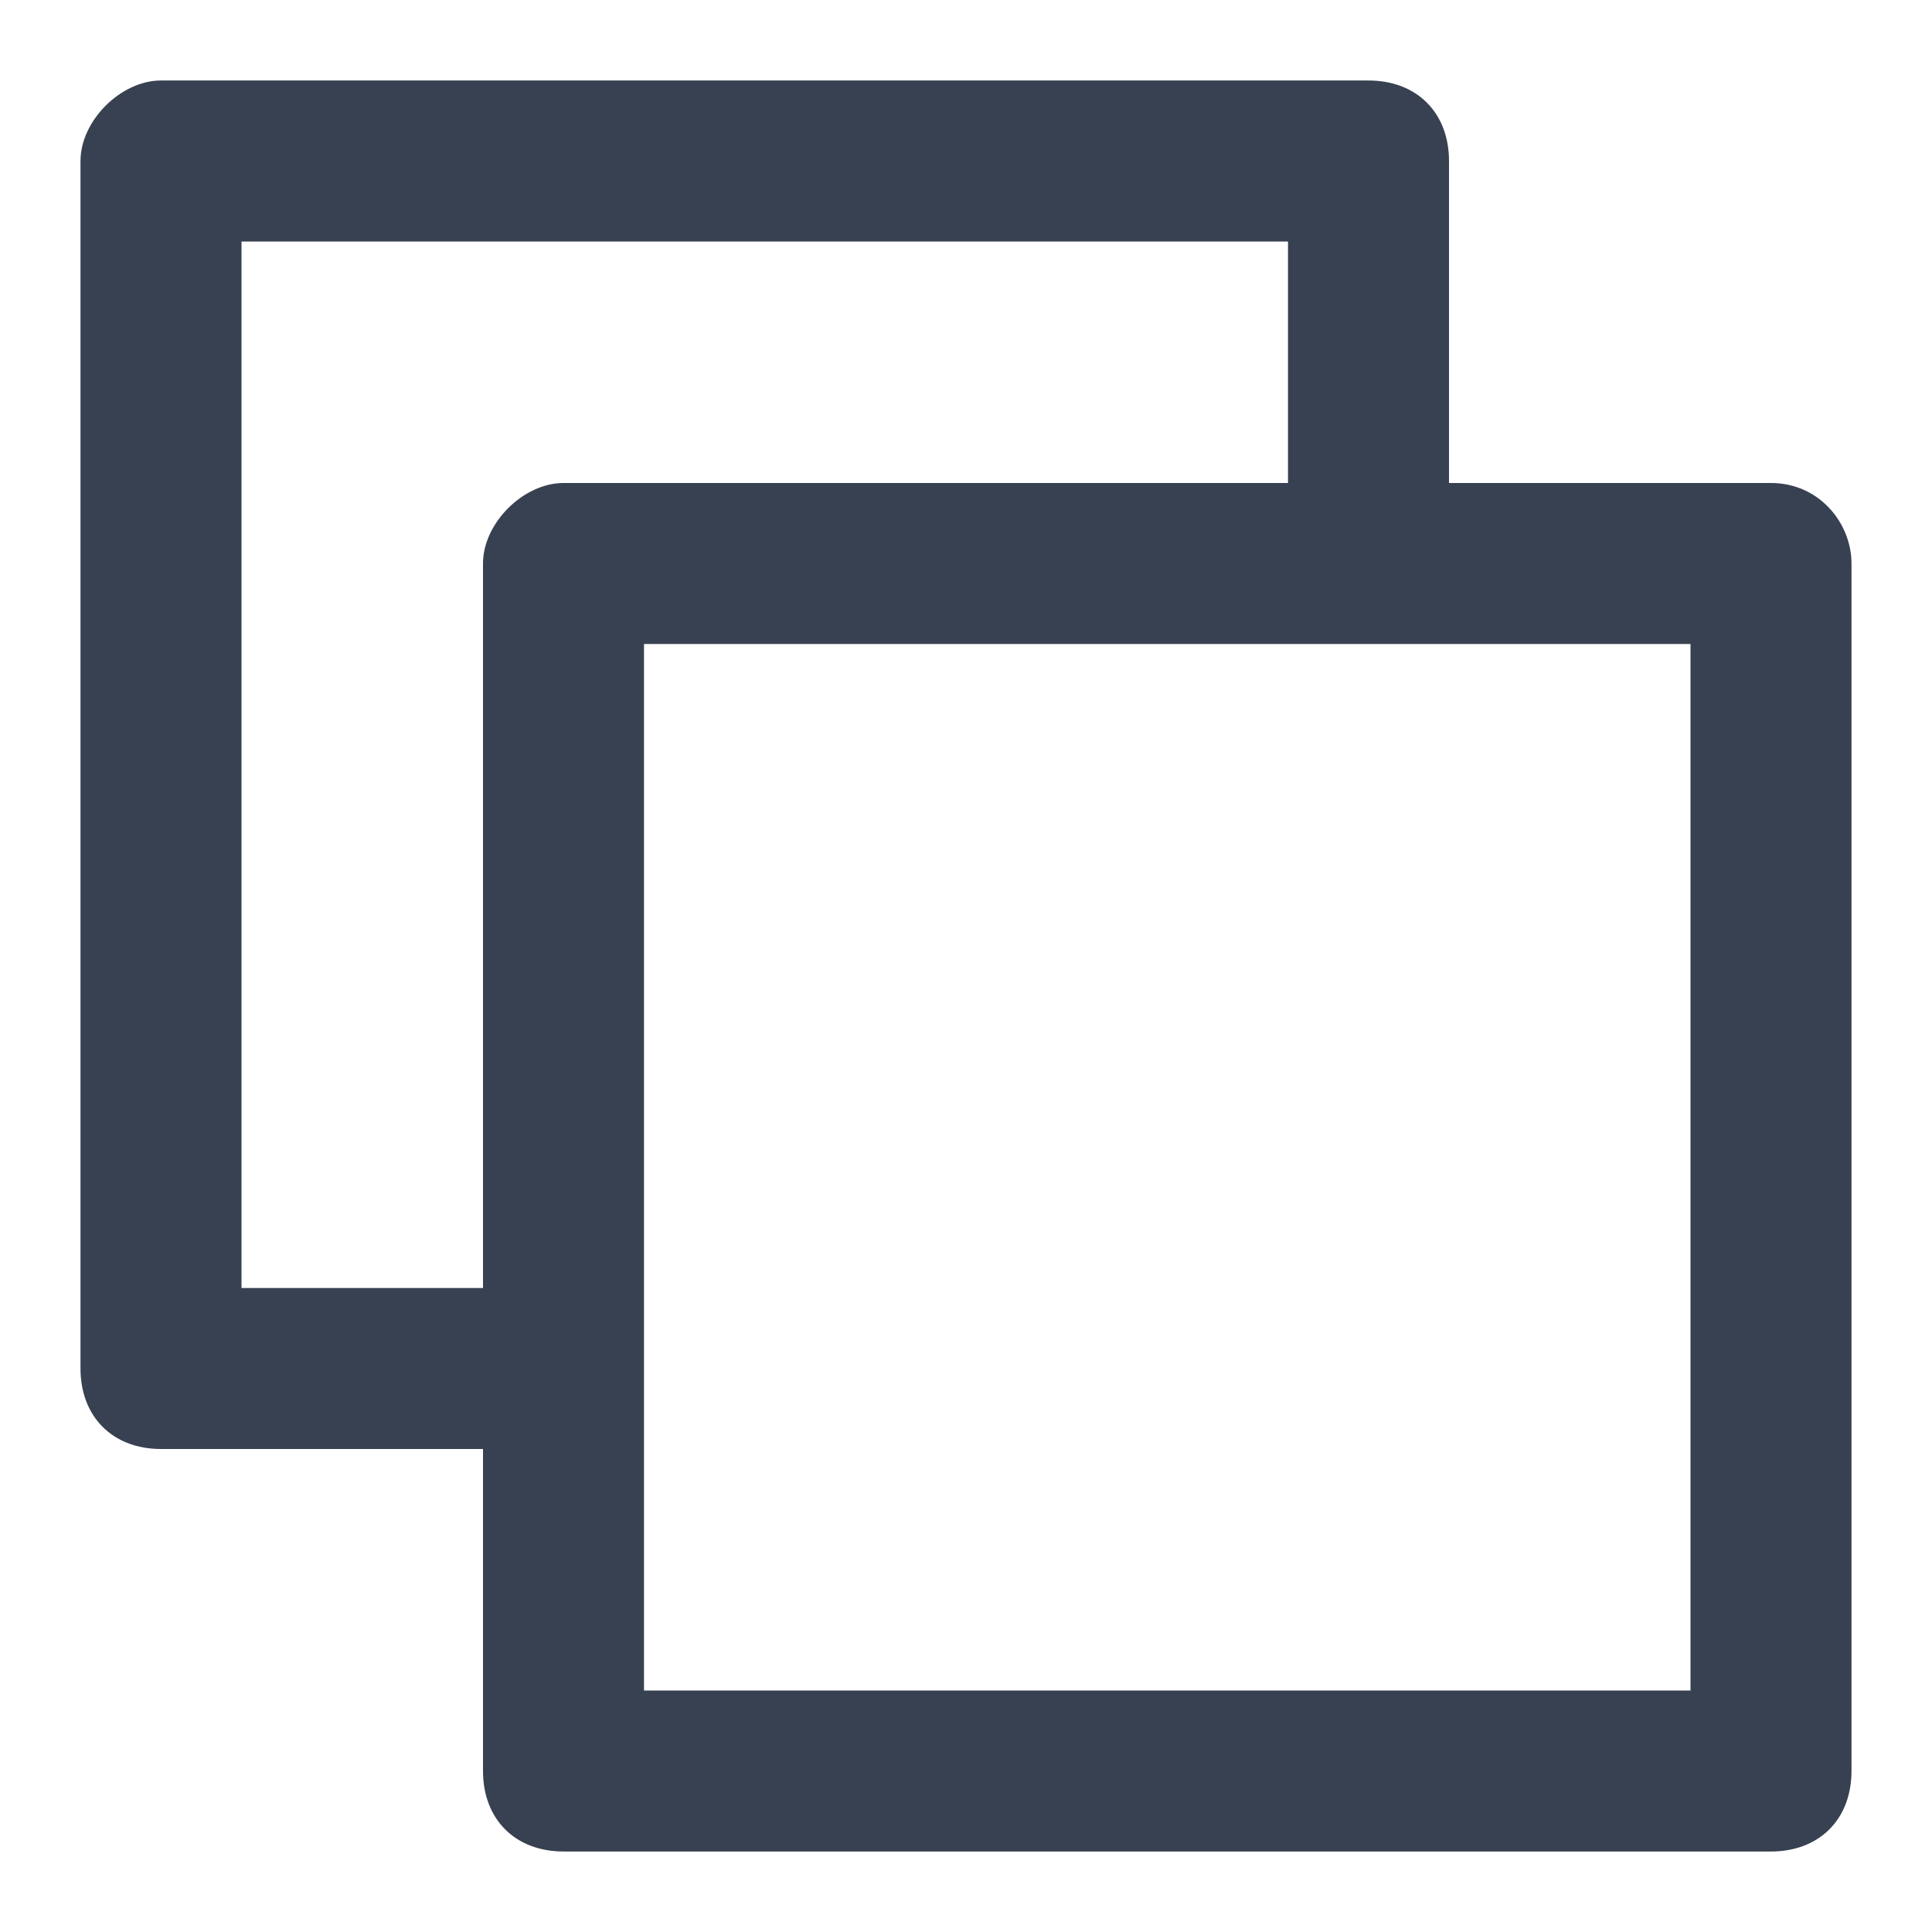 <?xml version="1.0" standalone="no"?><!DOCTYPE svg PUBLIC "-//W3C//DTD SVG 1.1//EN" "http://www.w3.org/Graphics/SVG/1.1/DTD/svg11.dtd"><svg class="icon" width="200px" height="200.00px" viewBox="0 0 1024 1024" version="1.1" xmlns="http://www.w3.org/2000/svg"><path d="M938.667 256h-170.667V85.333c0-25.6-17.067-42.667-42.667-42.667H85.333c-21.333 0-42.667 21.333-42.667 42.667v640c0 25.6 17.067 42.667 42.667 42.667h170.667v170.667c0 25.6 17.067 42.667 42.667 42.667h640c25.6 0 42.667-17.067 42.667-42.667V298.667c0-21.333-17.067-42.667-42.667-42.667zM128 682.667V128h554.667v128H298.667c-21.333 0-42.667 21.333-42.667 42.667v384H128z m768 213.333H341.333V341.333h554.667v554.667z" fill="#374151" /></svg>